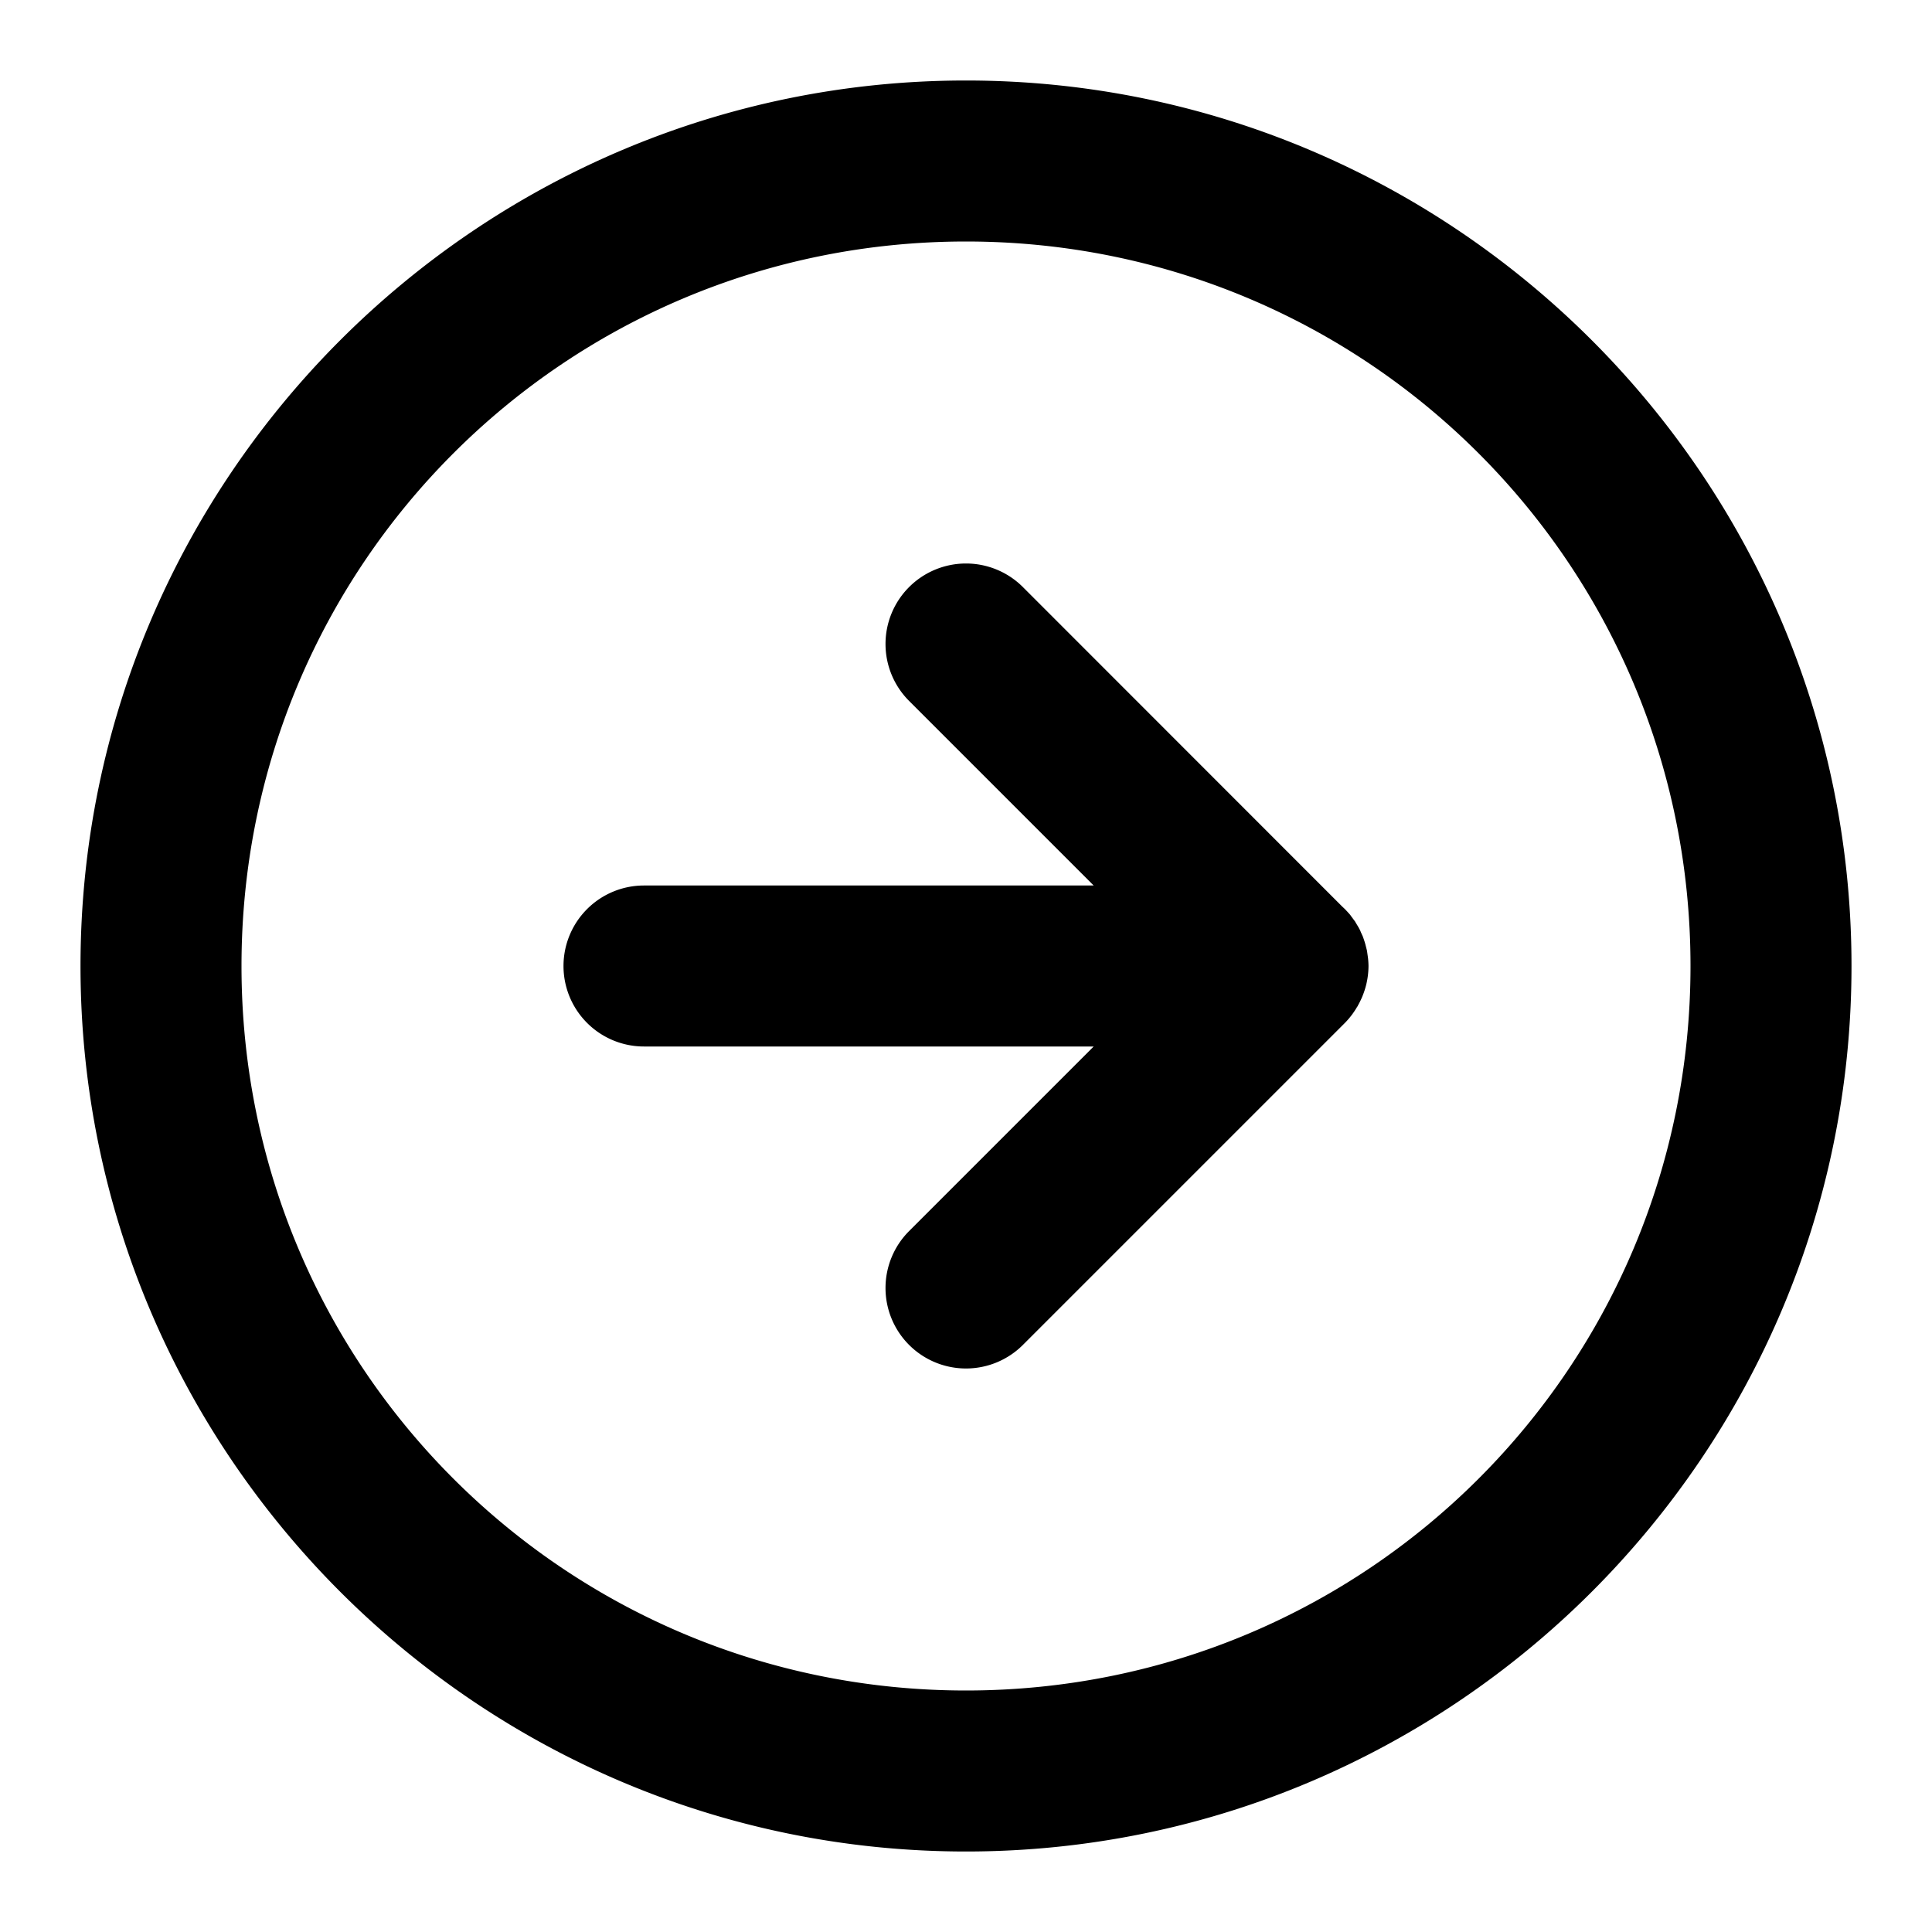 <svg xmlns="http://www.w3.org/2000/svg" width="24" height="24" viewBox="0 0 24 24"><path d="M12 1C5.937 1 1 5.937 1 12s4.937 11 11 11 11-4.937 11-11S18.063 1 12 1zm0 2c4.982 0 9 4.018 9 9s-4.018 9-9 9-9-4.018-9-9 4.018-9 9-9zm0 4a1 1 0 0 0-.707.293 1 1 0 0 0 0 1.414L13.586 11H8a1 1 0 0 0-1 1 1 1 0 0 0 1 1h5.586l-2.293 2.293a1 1 0 0 0 0 1.414 1 1 0 0 0 1.414 0l4-4a1 1 0 0 0 .152-.2l.006-.007.004-.01a1 1 0 0 0 .092-.219l.008-.029A1 1 0 0 0 17 12a1 1 0 0 0-.006-.098l-.012-.086-.002-.011-.02-.078a1 1 0 0 0-.028-.086v-.002l-.026-.057-.011-.027-.014-.026-.004-.008-.041-.068-.004-.008-.008-.01-.043-.058-.008-.012-.035-.039-.031-.033-.033-.031-3.967-3.969A1 1 0 0 0 12 7z"/></svg>